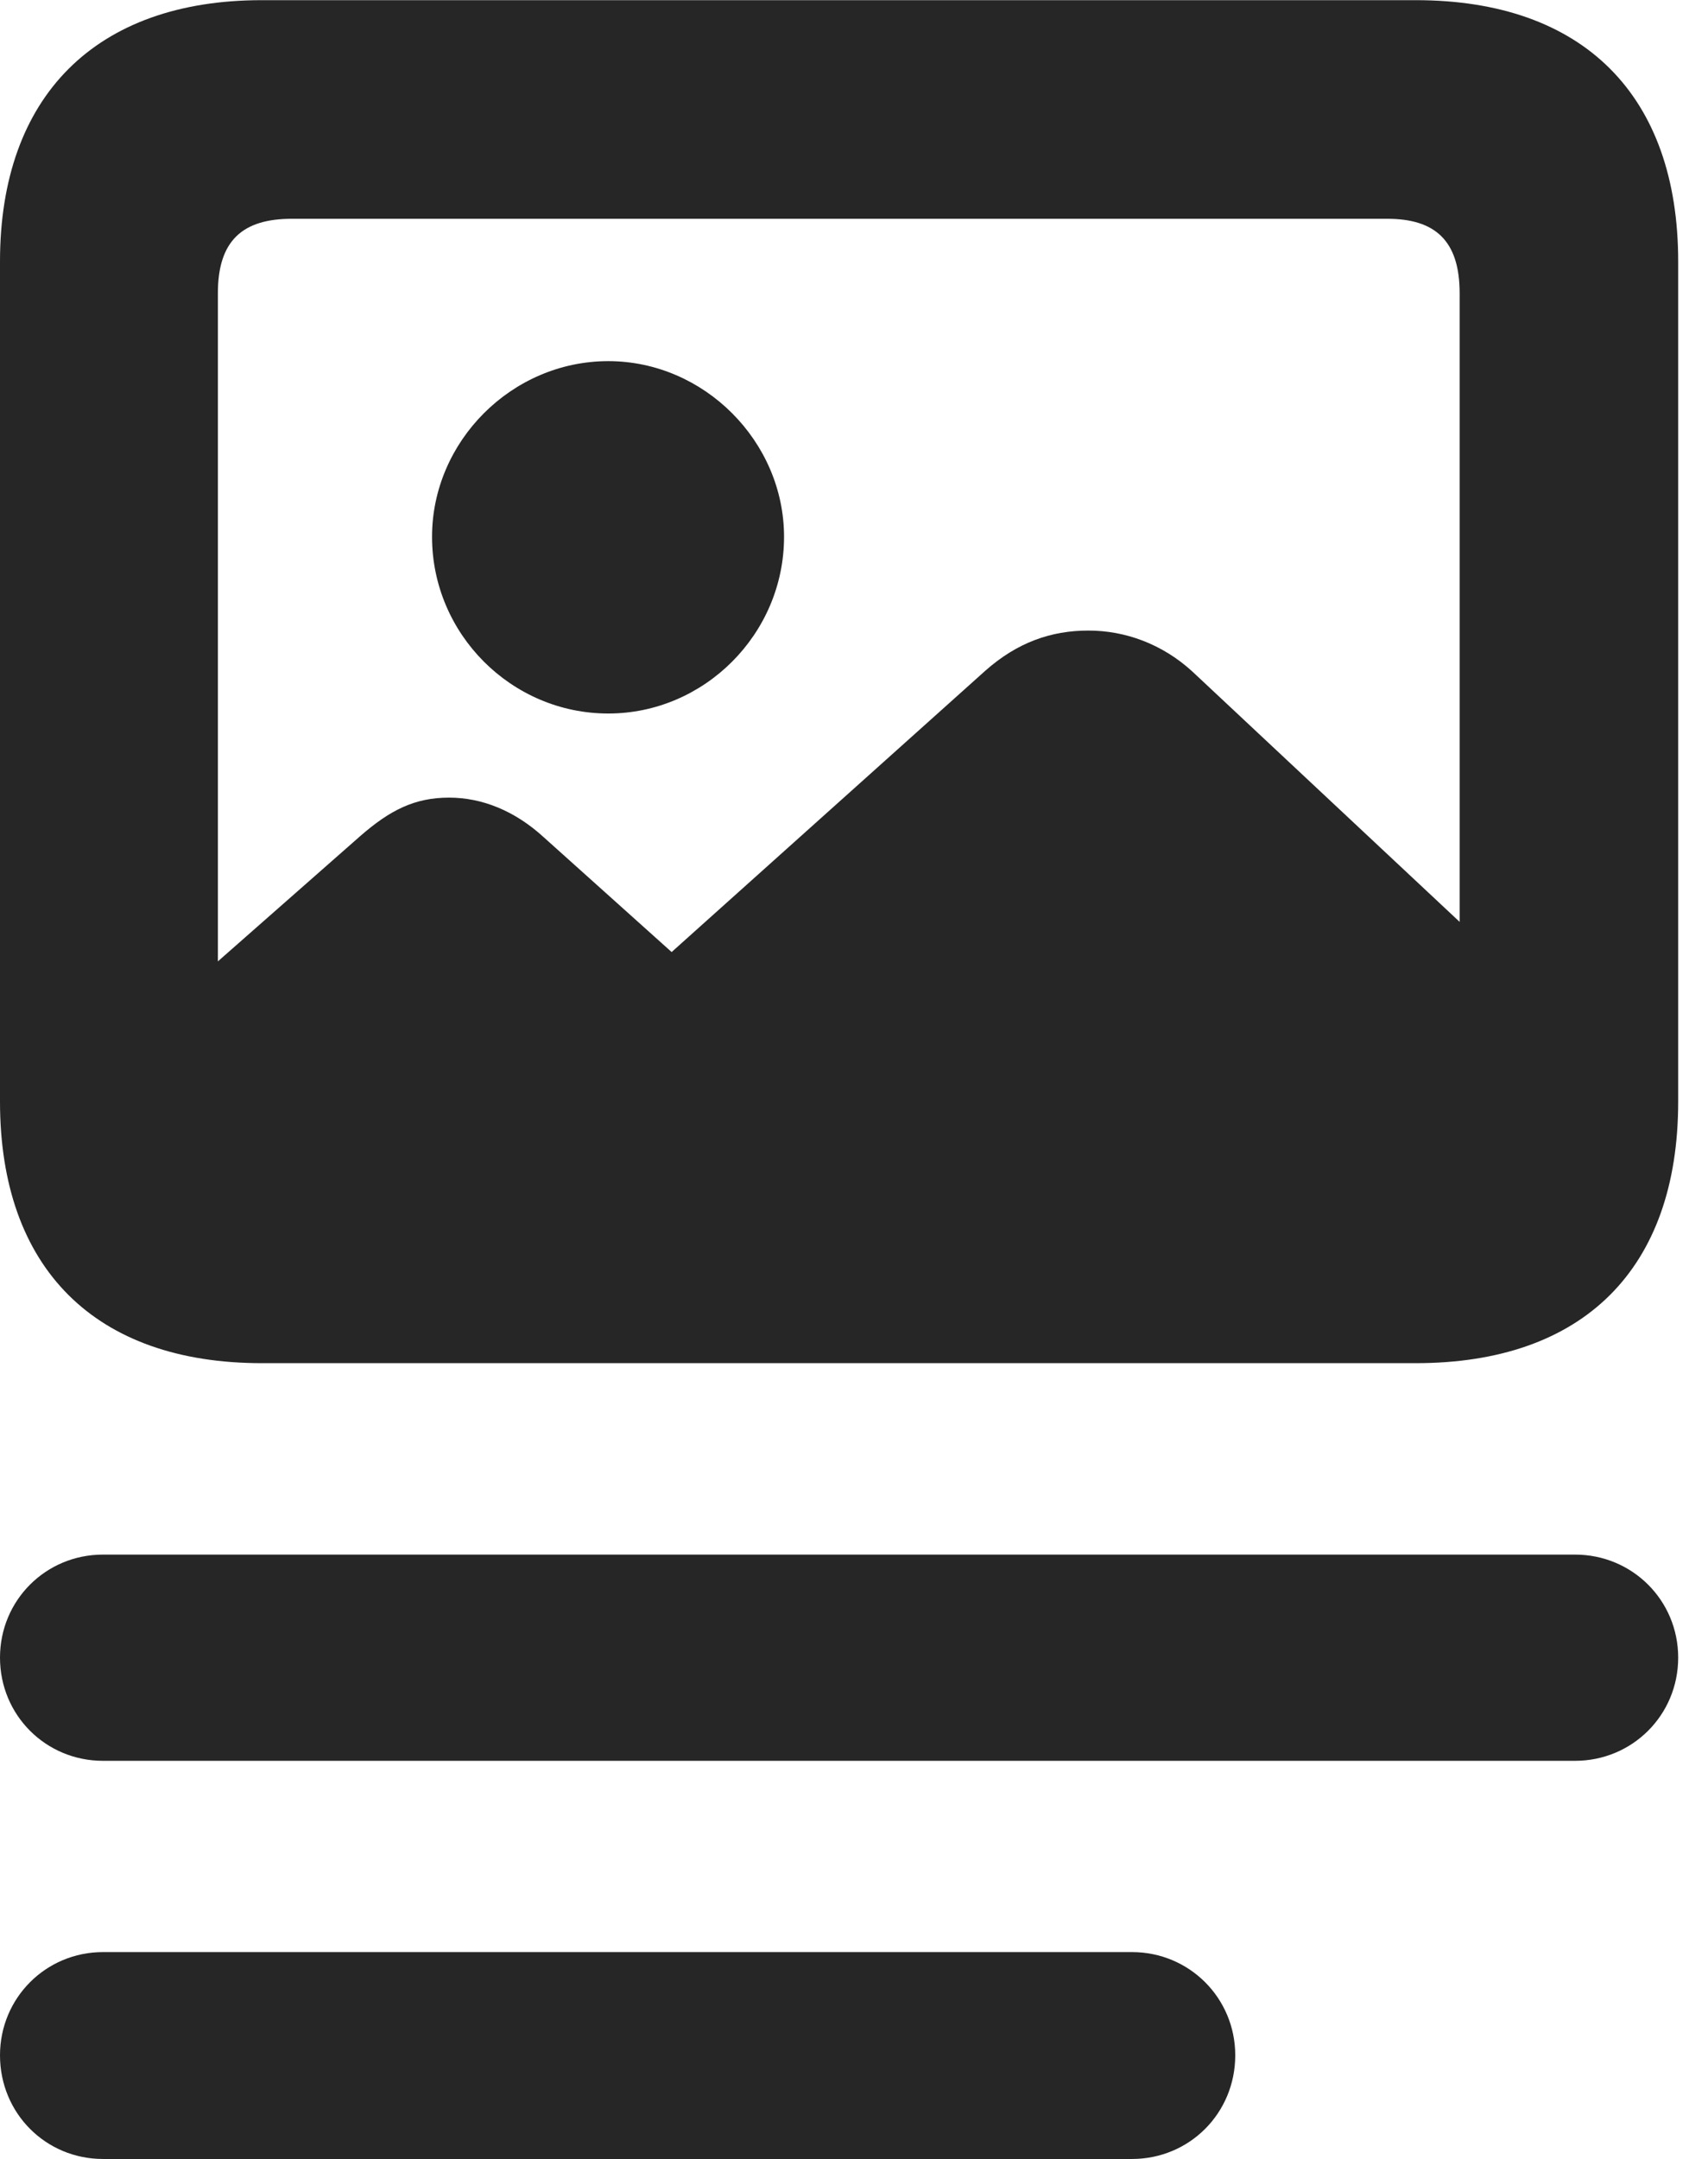 <?xml version="1.0" encoding="UTF-8"?>
<!--Generator: Apple Native CoreSVG 326-->
<!DOCTYPE svg PUBLIC "-//W3C//DTD SVG 1.1//EN" "http://www.w3.org/Graphics/SVG/1.1/DTD/svg11.dtd">
<svg version="1.1" xmlns="http://www.w3.org/2000/svg" xmlns:xlink="http://www.w3.org/1999/xlink"
       viewBox="0 0 20.68 26.131">
       <g>
              <rect height="26.131" opacity="0" width="20.68" x="0" y="0" />
              <path d="M1.247 21.312L19.07 21.312C19.763 21.312 20.319 20.759 20.319 20.063C20.319 19.369 19.763 18.816 19.07 18.816L1.247 18.816C0.554 18.816 0 19.369 0 20.063C0 20.759 0.554 21.312 1.247 21.312ZM1.247 26.131L13.706 26.131C14.4 26.131 14.956 25.578 14.956 24.876C14.956 24.183 14.4 23.627 13.706 23.627L1.247 23.627C0.554 23.627 0 24.183 0 24.876C0 25.578 0.554 26.131 1.247 26.131Z"
                     fill="currentColor" fill-opacity="0.85" />
              <path d="M3.17 16.499L17.142 16.499C19.174 16.499 20.319 15.356 20.319 13.333L20.319 3.165C20.319 1.157 19.174 0.002 17.142 0.002L3.17 0.002C1.157 0.002 0 1.166 0 3.165L0 13.333C0 15.354 1.154 16.499 3.17 16.499ZM3.533 13.858C2.936 13.858 2.638 13.592 2.638 12.961L2.638 3.549C2.638 2.913 2.936 2.648 3.533 2.648L16.796 2.648C17.375 2.648 17.673 2.911 17.673 3.549L17.673 12.961C17.673 13.59 17.375 13.858 16.796 13.858ZM19.399 12.774L14.437 8.128C14.071 7.793 13.622 7.632 13.178 7.632C12.726 7.632 12.316 7.776 11.93 8.118L8.132 11.523L6.585 10.135C6.233 9.812 5.835 9.654 5.437 9.654C5.021 9.654 4.722 9.805 4.361 10.12L1.282 12.829C1.294 14.464 2.329 15.394 4.188 15.394L16.373 15.394C18.615 15.394 19.697 14.448 19.399 12.774Z"
                     fill="currentColor" fill-opacity="0.85" />
              <path d="M7.365 8.636C8.526 8.636 9.493 7.675 9.493 6.497C9.493 5.344 8.526 4.371 7.365 4.371C6.194 4.371 5.231 5.344 5.231 6.497C5.231 7.675 6.194 8.636 7.365 8.636Z"
                     fill="currentColor" fill-opacity="0.85" />
       </g>
</svg>